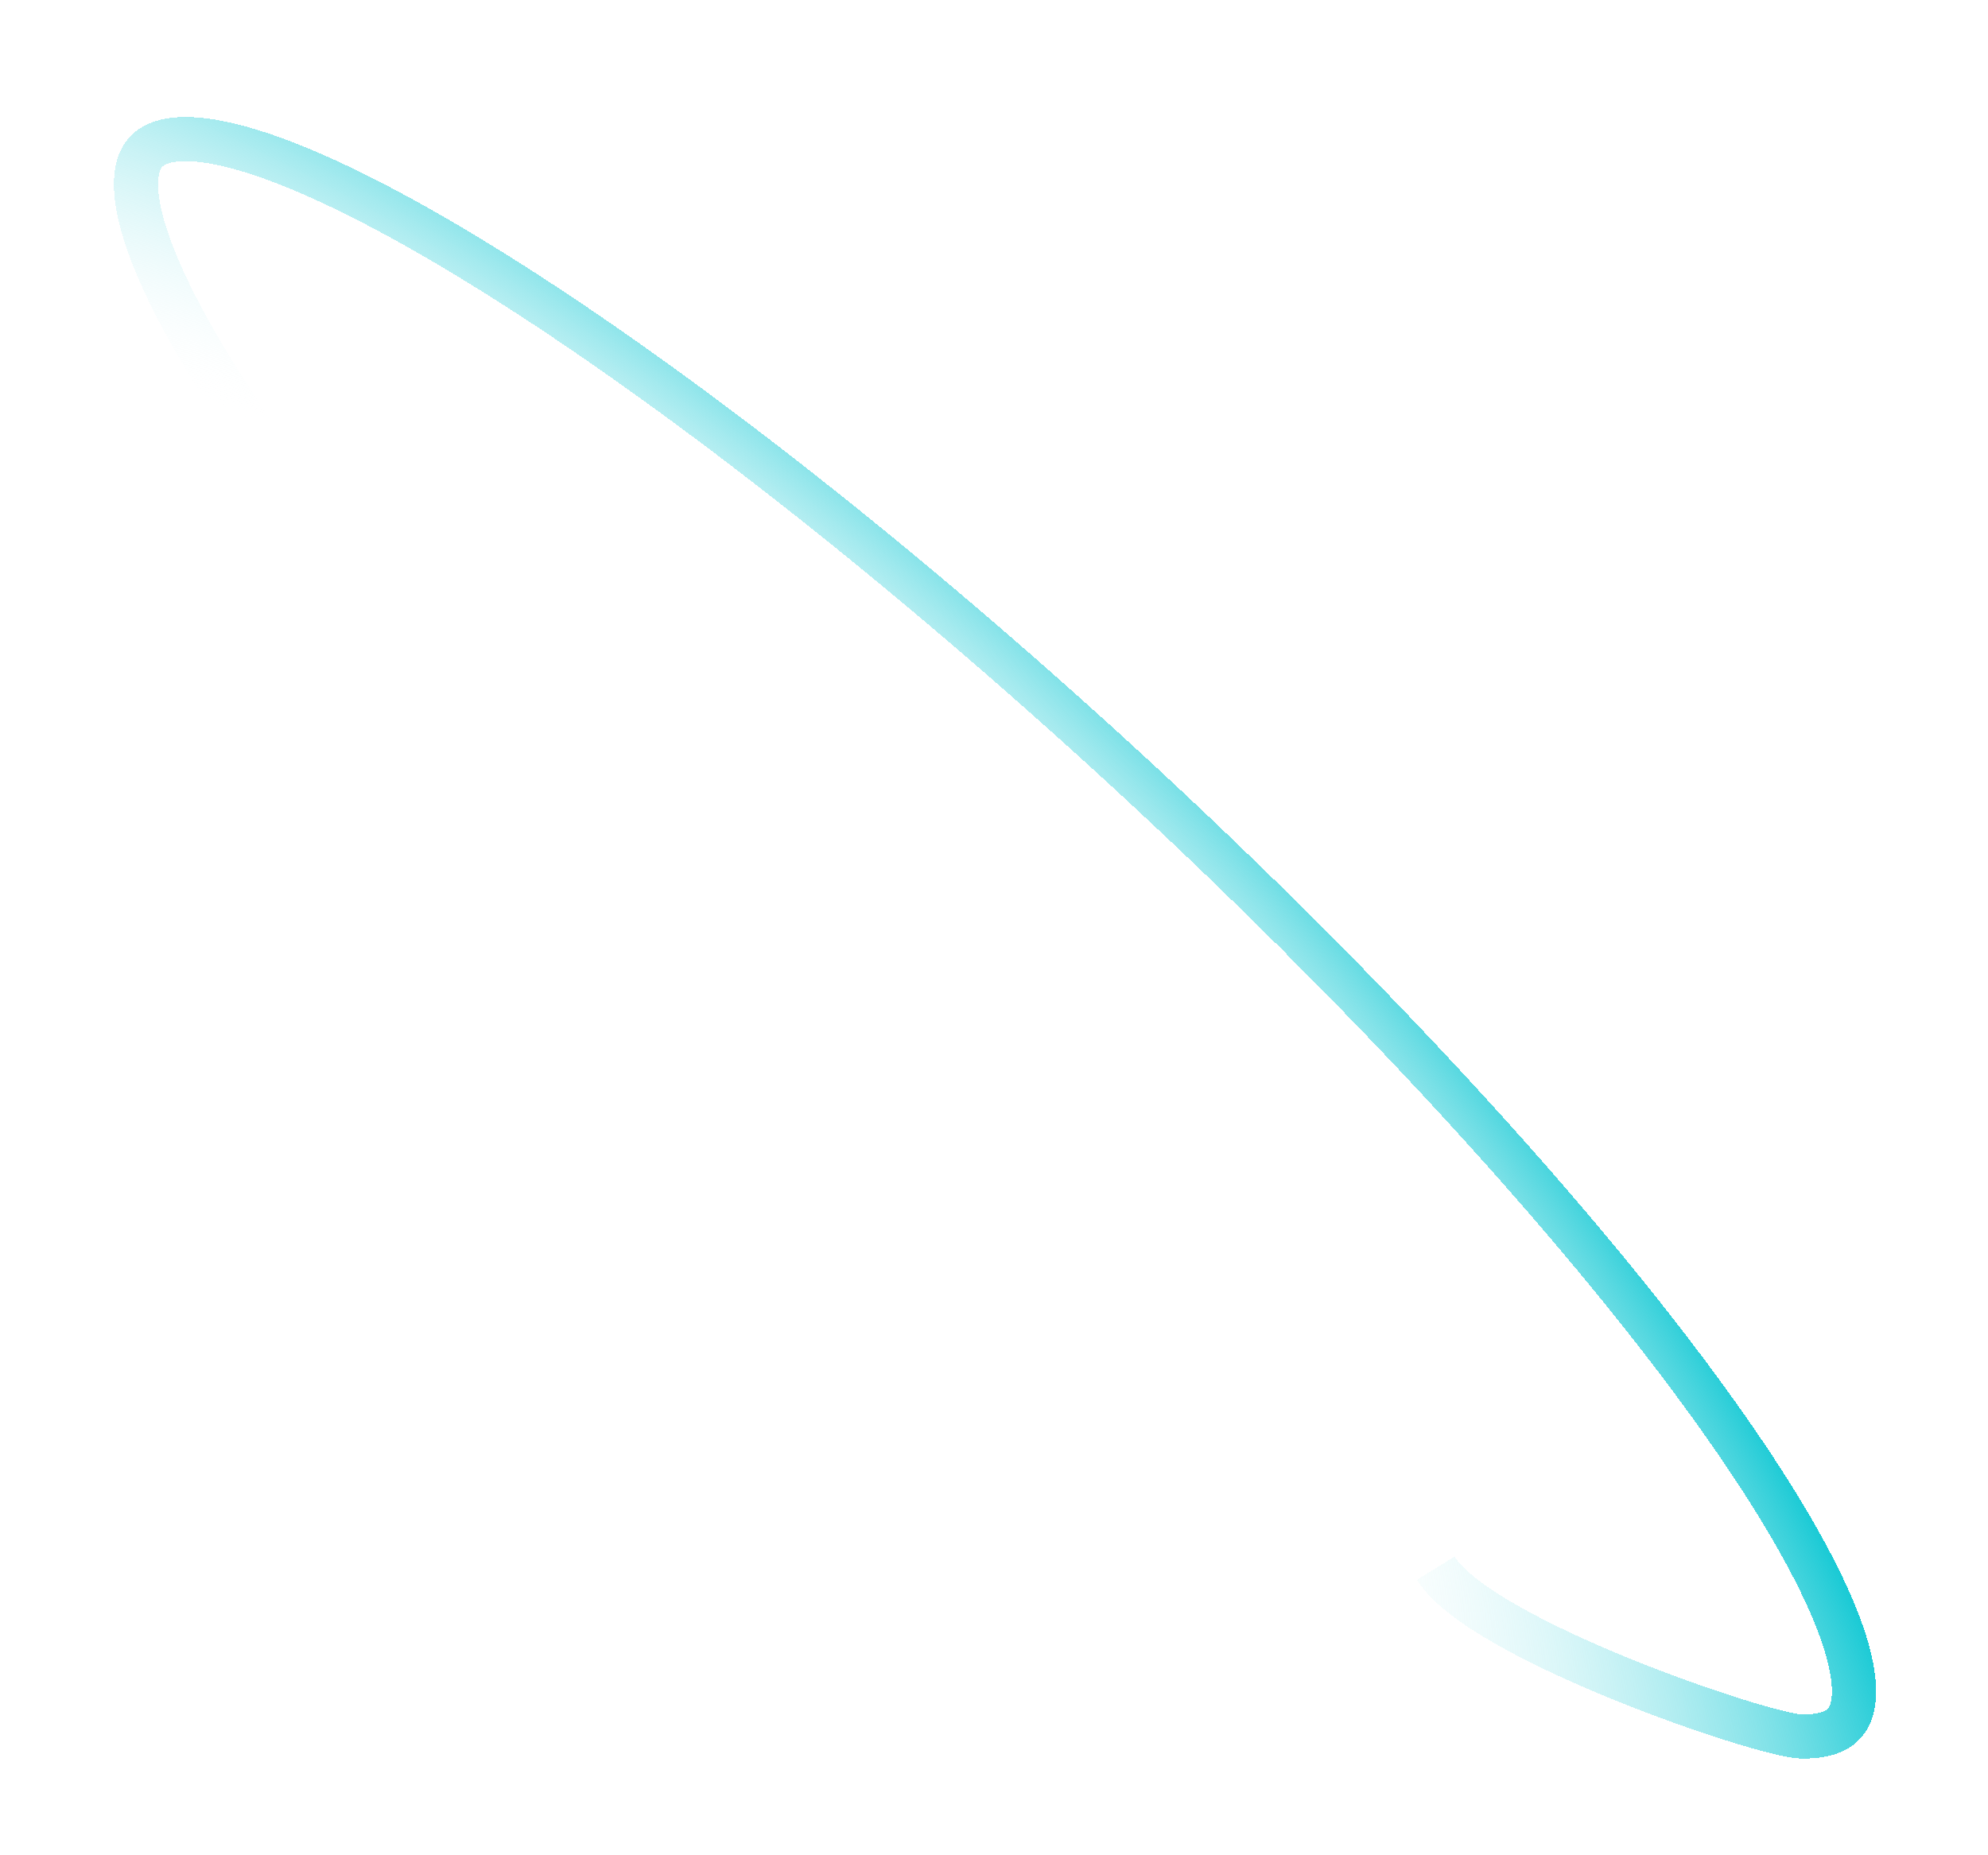 <svg width="45" height="42" viewBox="0 0 45 42" fill="none" xmlns="http://www.w3.org/2000/svg">
<g filter="url(#filter0_d_317_373)">
<path d="M16.132 21.774C11.538 17.24 7.72 12.805 5.41 9.329C4.253 7.587 3.529 6.168 3.232 5.118C3.083 4.593 3.048 4.184 3.101 3.885C3.151 3.598 3.28 3.415 3.477 3.302C3.688 3.181 4.011 3.12 4.472 3.161C4.93 3.201 5.494 3.339 6.162 3.579C7.496 4.06 9.199 4.936 11.205 6.191C15.215 8.701 20.109 12.523 24.941 16.92C29.772 21.318 34.187 25.971 37.336 29.978C38.91 31.982 40.107 33.747 40.89 35.2C41.282 35.926 41.568 36.569 41.746 37.12C41.925 37.675 41.99 38.118 41.96 38.454C41.93 38.781 41.813 38.982 41.643 39.108C41.463 39.241 41.179 39.323 40.753 39.309C39.895 39.281 33.5 37.12 32.5 35.501" stroke="url(#paint0_radial_317_373)" shape-rendering="crispEdges"/>
</g>
<defs>
<filter id="filter0_d_317_373" x="0.578" y="0.648" width="43.889" height="41.162" filterUnits="userSpaceOnUse" color-interpolation-filters="sRGB">
<feFlood flood-opacity="0" result="BackgroundImageFix"/>
<feColorMatrix in="SourceAlpha" type="matrix" values="0 0 0 0 0 0 0 0 0 0 0 0 0 0 0 0 0 0 127 0" result="hardAlpha"/>
<feOffset/>
<feGaussianBlur stdDeviation="1"/>
<feComposite in2="hardAlpha" operator="out"/>
<feColorMatrix type="matrix" values="0 0 0 0 0.102 0 0 0 0 0.792 0 0 0 0 0.835 0 0 0 1 0"/>
<feBlend mode="normal" in2="BackgroundImageFix" result="effect1_dropShadow_317_373"/>
<feBlend mode="normal" in="SourceGraphic" in2="effect1_dropShadow_317_373" result="shape"/>
</filter>
<radialGradient id="paint0_radial_317_373" cx="0" cy="0" r="1" gradientUnits="userSpaceOnUse" gradientTransform="translate(14.123 23.443) rotate(133.313) scale(29.453 78.961)">
<stop offset="0.25" stop-color="white" stop-opacity="0"/>
<stop offset="0.49" stop-color="#1ACAD5"/>
<stop offset="0.802" stop-color="white" stop-opacity="0"/>
</radialGradient>
</defs>
</svg>

